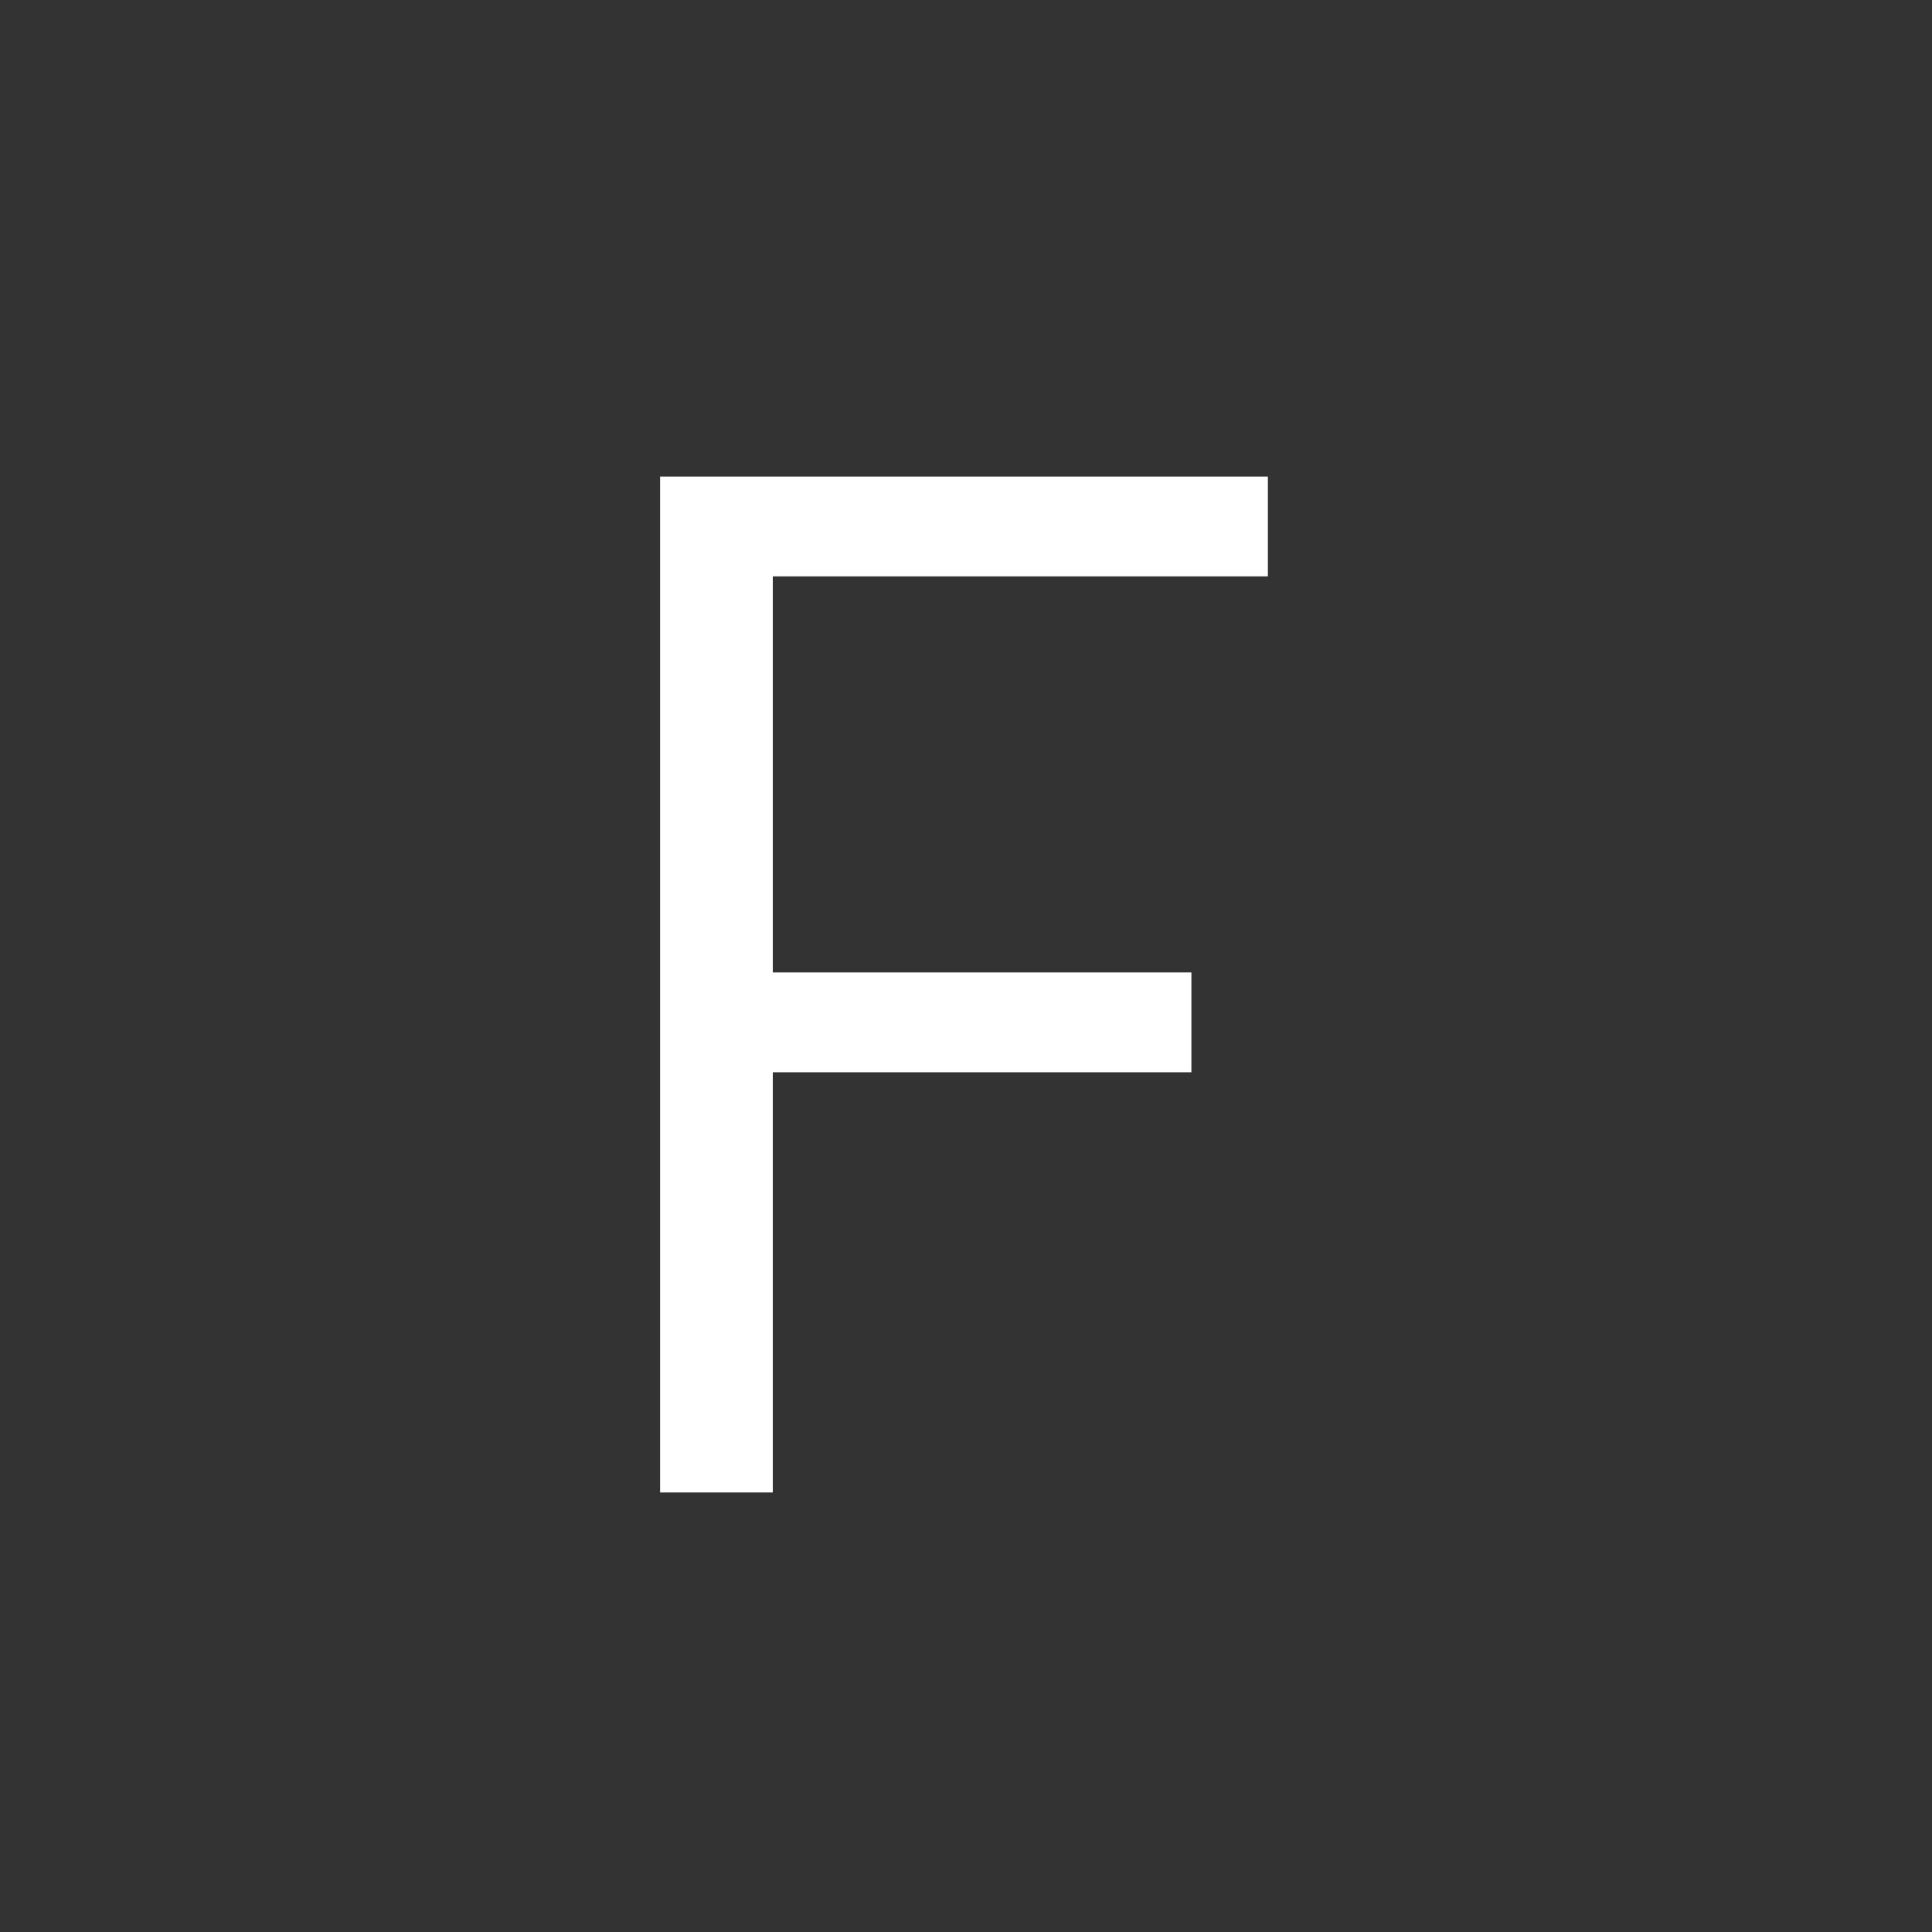 <svg id="Layer_1" data-name="Layer 1" xmlns="http://www.w3.org/2000/svg" viewBox="0 0 24 24"><rect x="0" y="0" width="24" height="24" fill="#333333" stroke="none"/><defs><style>.cls-1{fill:none;}.cls-2{fill:#fff;}</style></defs><g id="classic_ArrowDown"><g id="Group_170097" data-name="Group 170097"><rect id="Rectangle_626068" data-name="Rectangle 626068" class="cls-1" x="2.88" y="2.88" width="18.24" height="18.24"/><path id="Path_75996" data-name="Path 75996" class="cls-2" d="M8.2,18.54V5.92h7.55V7.16H9.6v4.92h5.2v1.24H9.6v5.22Z"/></g></g></svg>